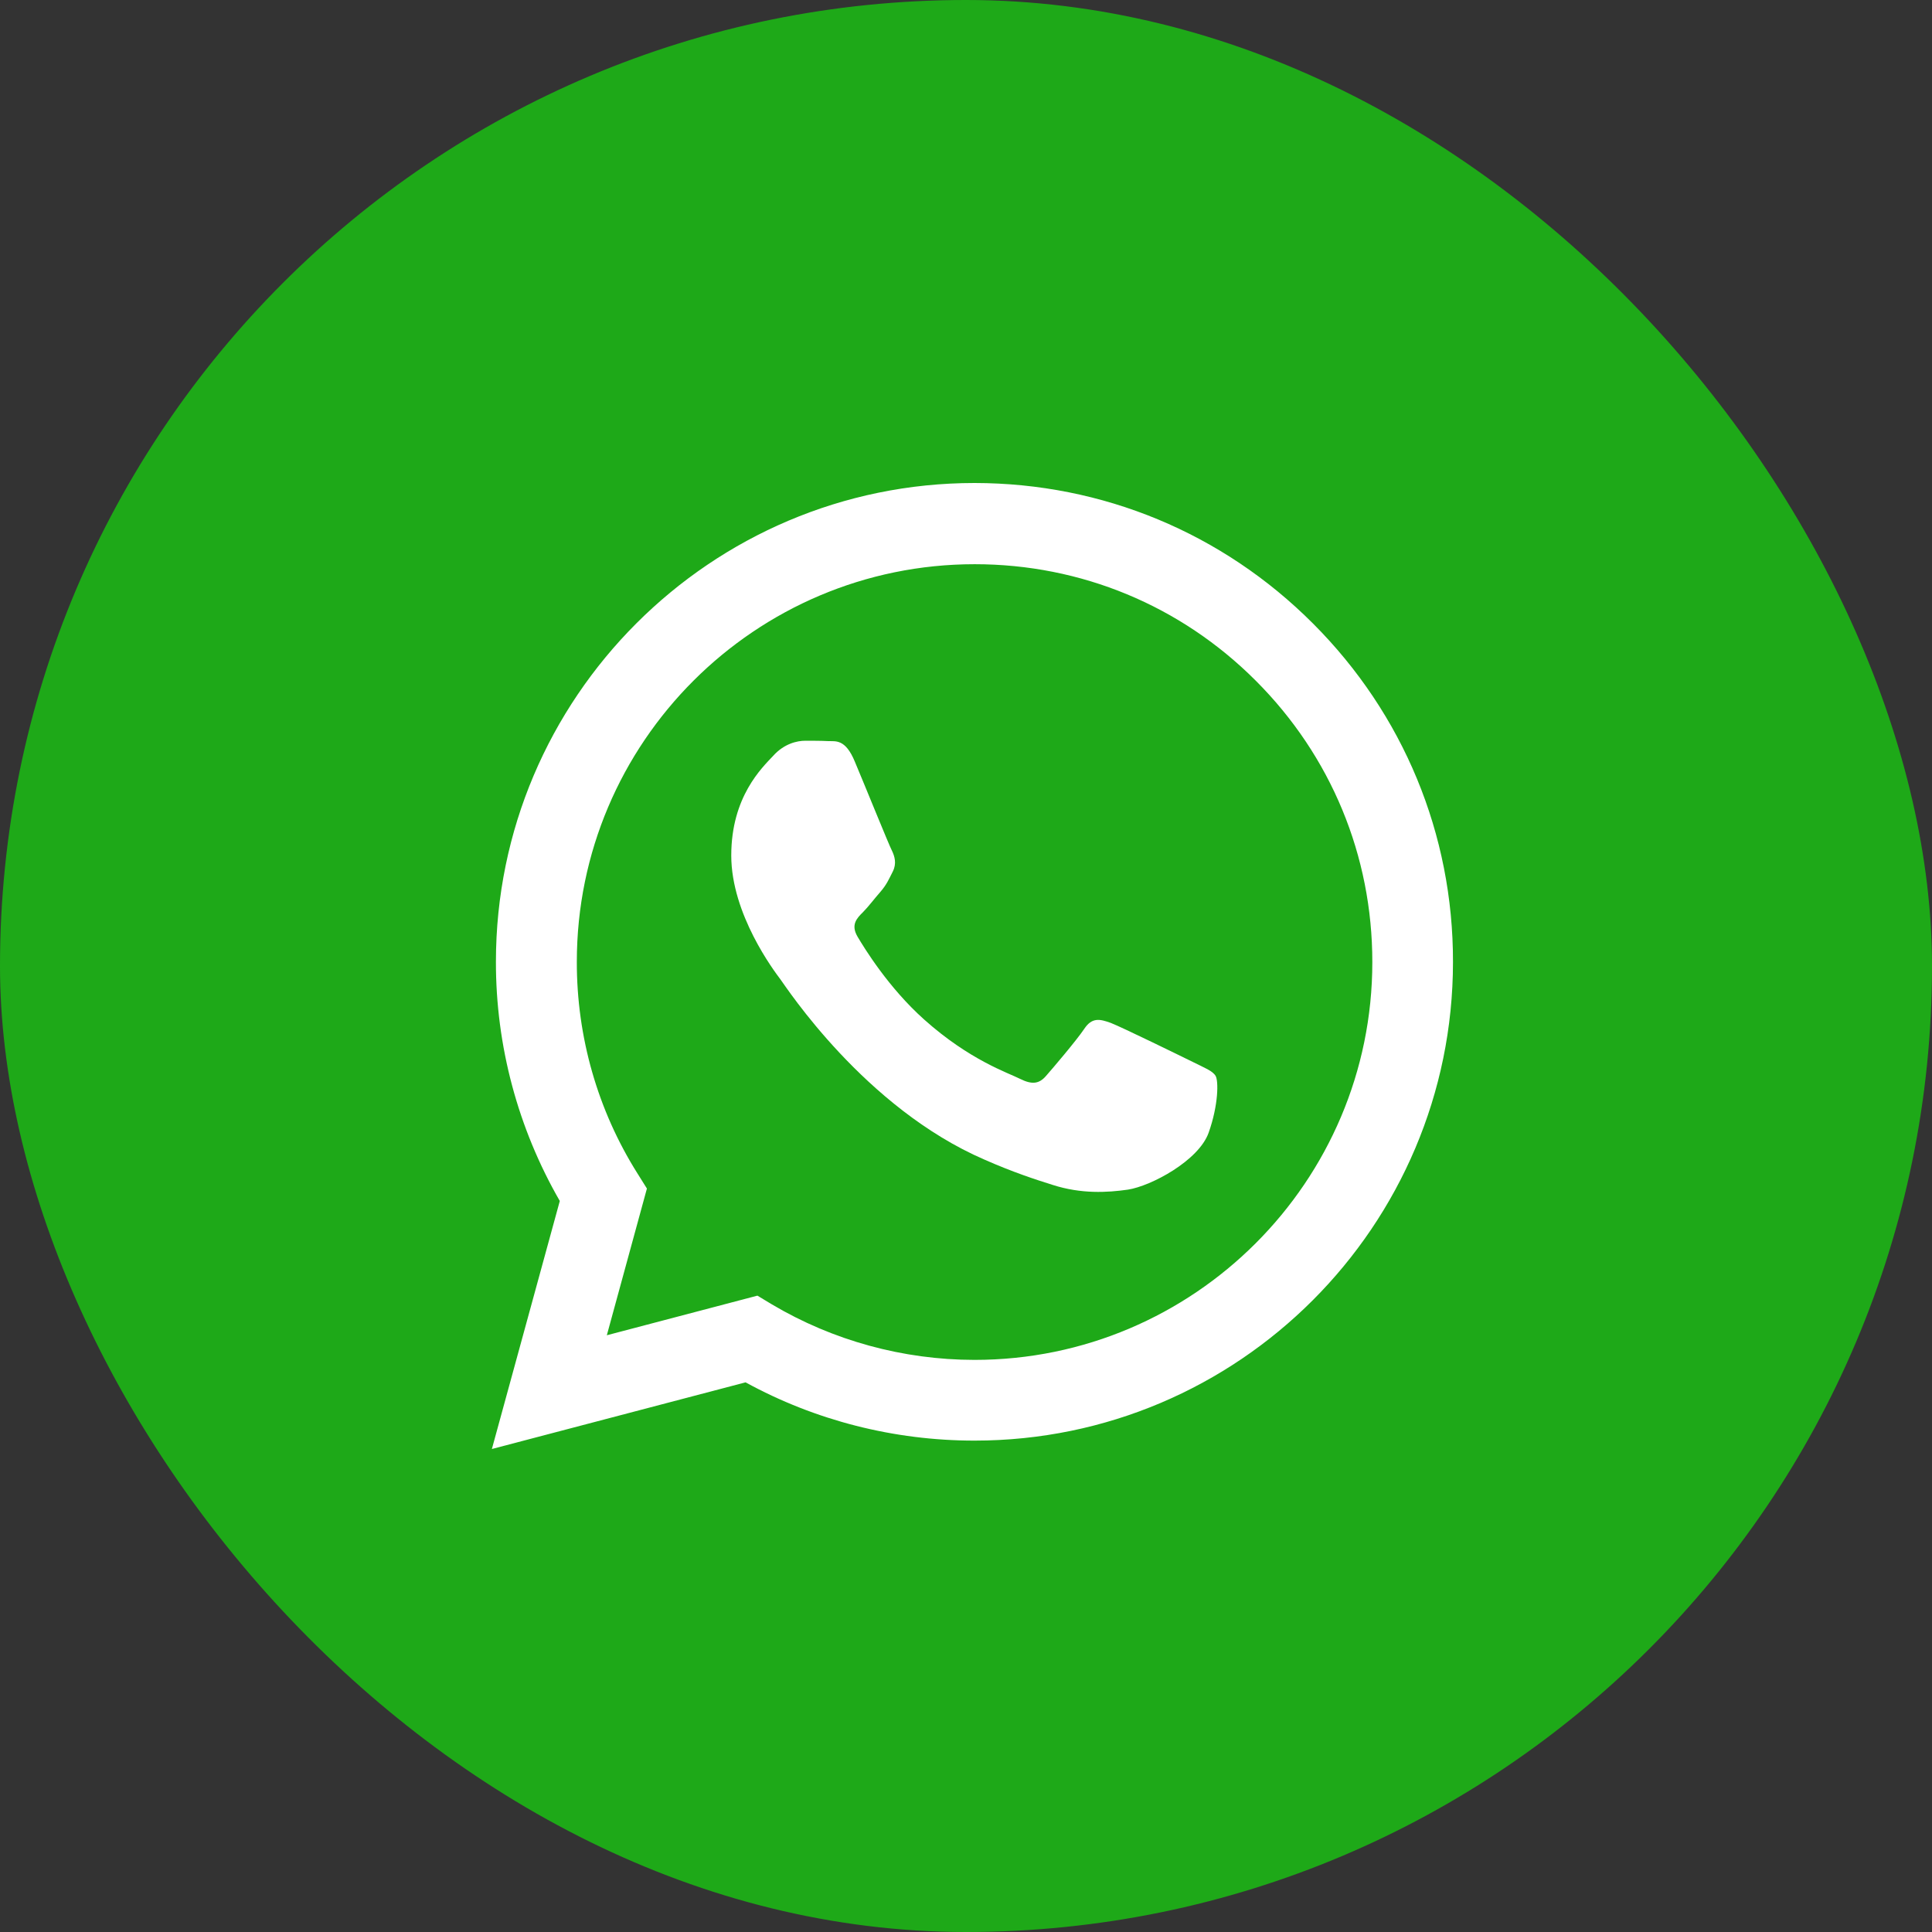 <svg width="32" height="32" viewBox="0 0 32 32" fill="none" xmlns="http://www.w3.org/2000/svg">
<rect x="0" y="0" width="32" height="32" fill="#333333" stroke="none"/>
<rect width="32" height="32" rx="16" fill="#1EA918"/>
<path d="M21.748 10.328C20.252 8.829 18.262 8.002 16.142 8C11.772 8 8.214 11.559 8.214 15.93C8.212 17.324 8.58 18.691 9.272 19.892L8.147 24L12.349 22.896C13.505 23.529 14.811 23.861 16.139 23.861H16.142C20.512 23.861 24.065 20.306 24.066 15.935C24.07 13.818 23.244 11.825 21.748 10.328ZM16.143 22.524H16.139C14.957 22.523 13.795 22.204 12.784 21.604L12.545 21.46L10.051 22.116L10.715 19.686L10.559 19.437C9.899 18.389 9.552 17.175 9.554 15.931C9.554 12.296 12.509 9.345 16.144 9.345C17.906 9.345 19.558 10.031 20.799 11.274C22.046 12.52 22.731 14.176 22.73 15.936C22.73 19.569 19.774 22.524 16.143 22.524Z" fill="white"/>
<path d="M19.754 17.588C19.553 17.489 18.582 17.014 18.399 16.943C18.218 16.878 18.087 16.845 17.956 17.045C17.822 17.242 17.442 17.688 17.326 17.82C17.212 17.953 17.094 17.968 16.897 17.87C16.701 17.77 16.063 17.563 15.305 16.885C14.716 16.358 14.32 15.71 14.204 15.515C14.088 15.318 14.191 15.209 14.292 15.11C14.381 15.021 14.488 14.878 14.588 14.765C14.688 14.647 14.721 14.566 14.789 14.432C14.853 14.302 14.82 14.186 14.772 14.087C14.721 13.989 14.326 13.012 14.159 12.616C14.001 12.232 13.838 12.281 13.715 12.275C13.598 12.269 13.466 12.269 13.337 12.269C13.203 12.269 12.988 12.317 12.807 12.518C12.623 12.715 12.112 13.194 12.112 14.17C12.112 15.145 12.824 16.085 12.924 16.218C13.022 16.349 14.32 18.349 16.306 19.207C16.78 19.416 17.146 19.535 17.436 19.626C17.91 19.778 18.34 19.753 18.682 19.704C19.064 19.645 19.853 19.226 20.019 18.761C20.183 18.298 20.183 17.902 20.134 17.82C20.084 17.736 19.953 17.688 19.754 17.588Z" fill="white"/>
</svg>
